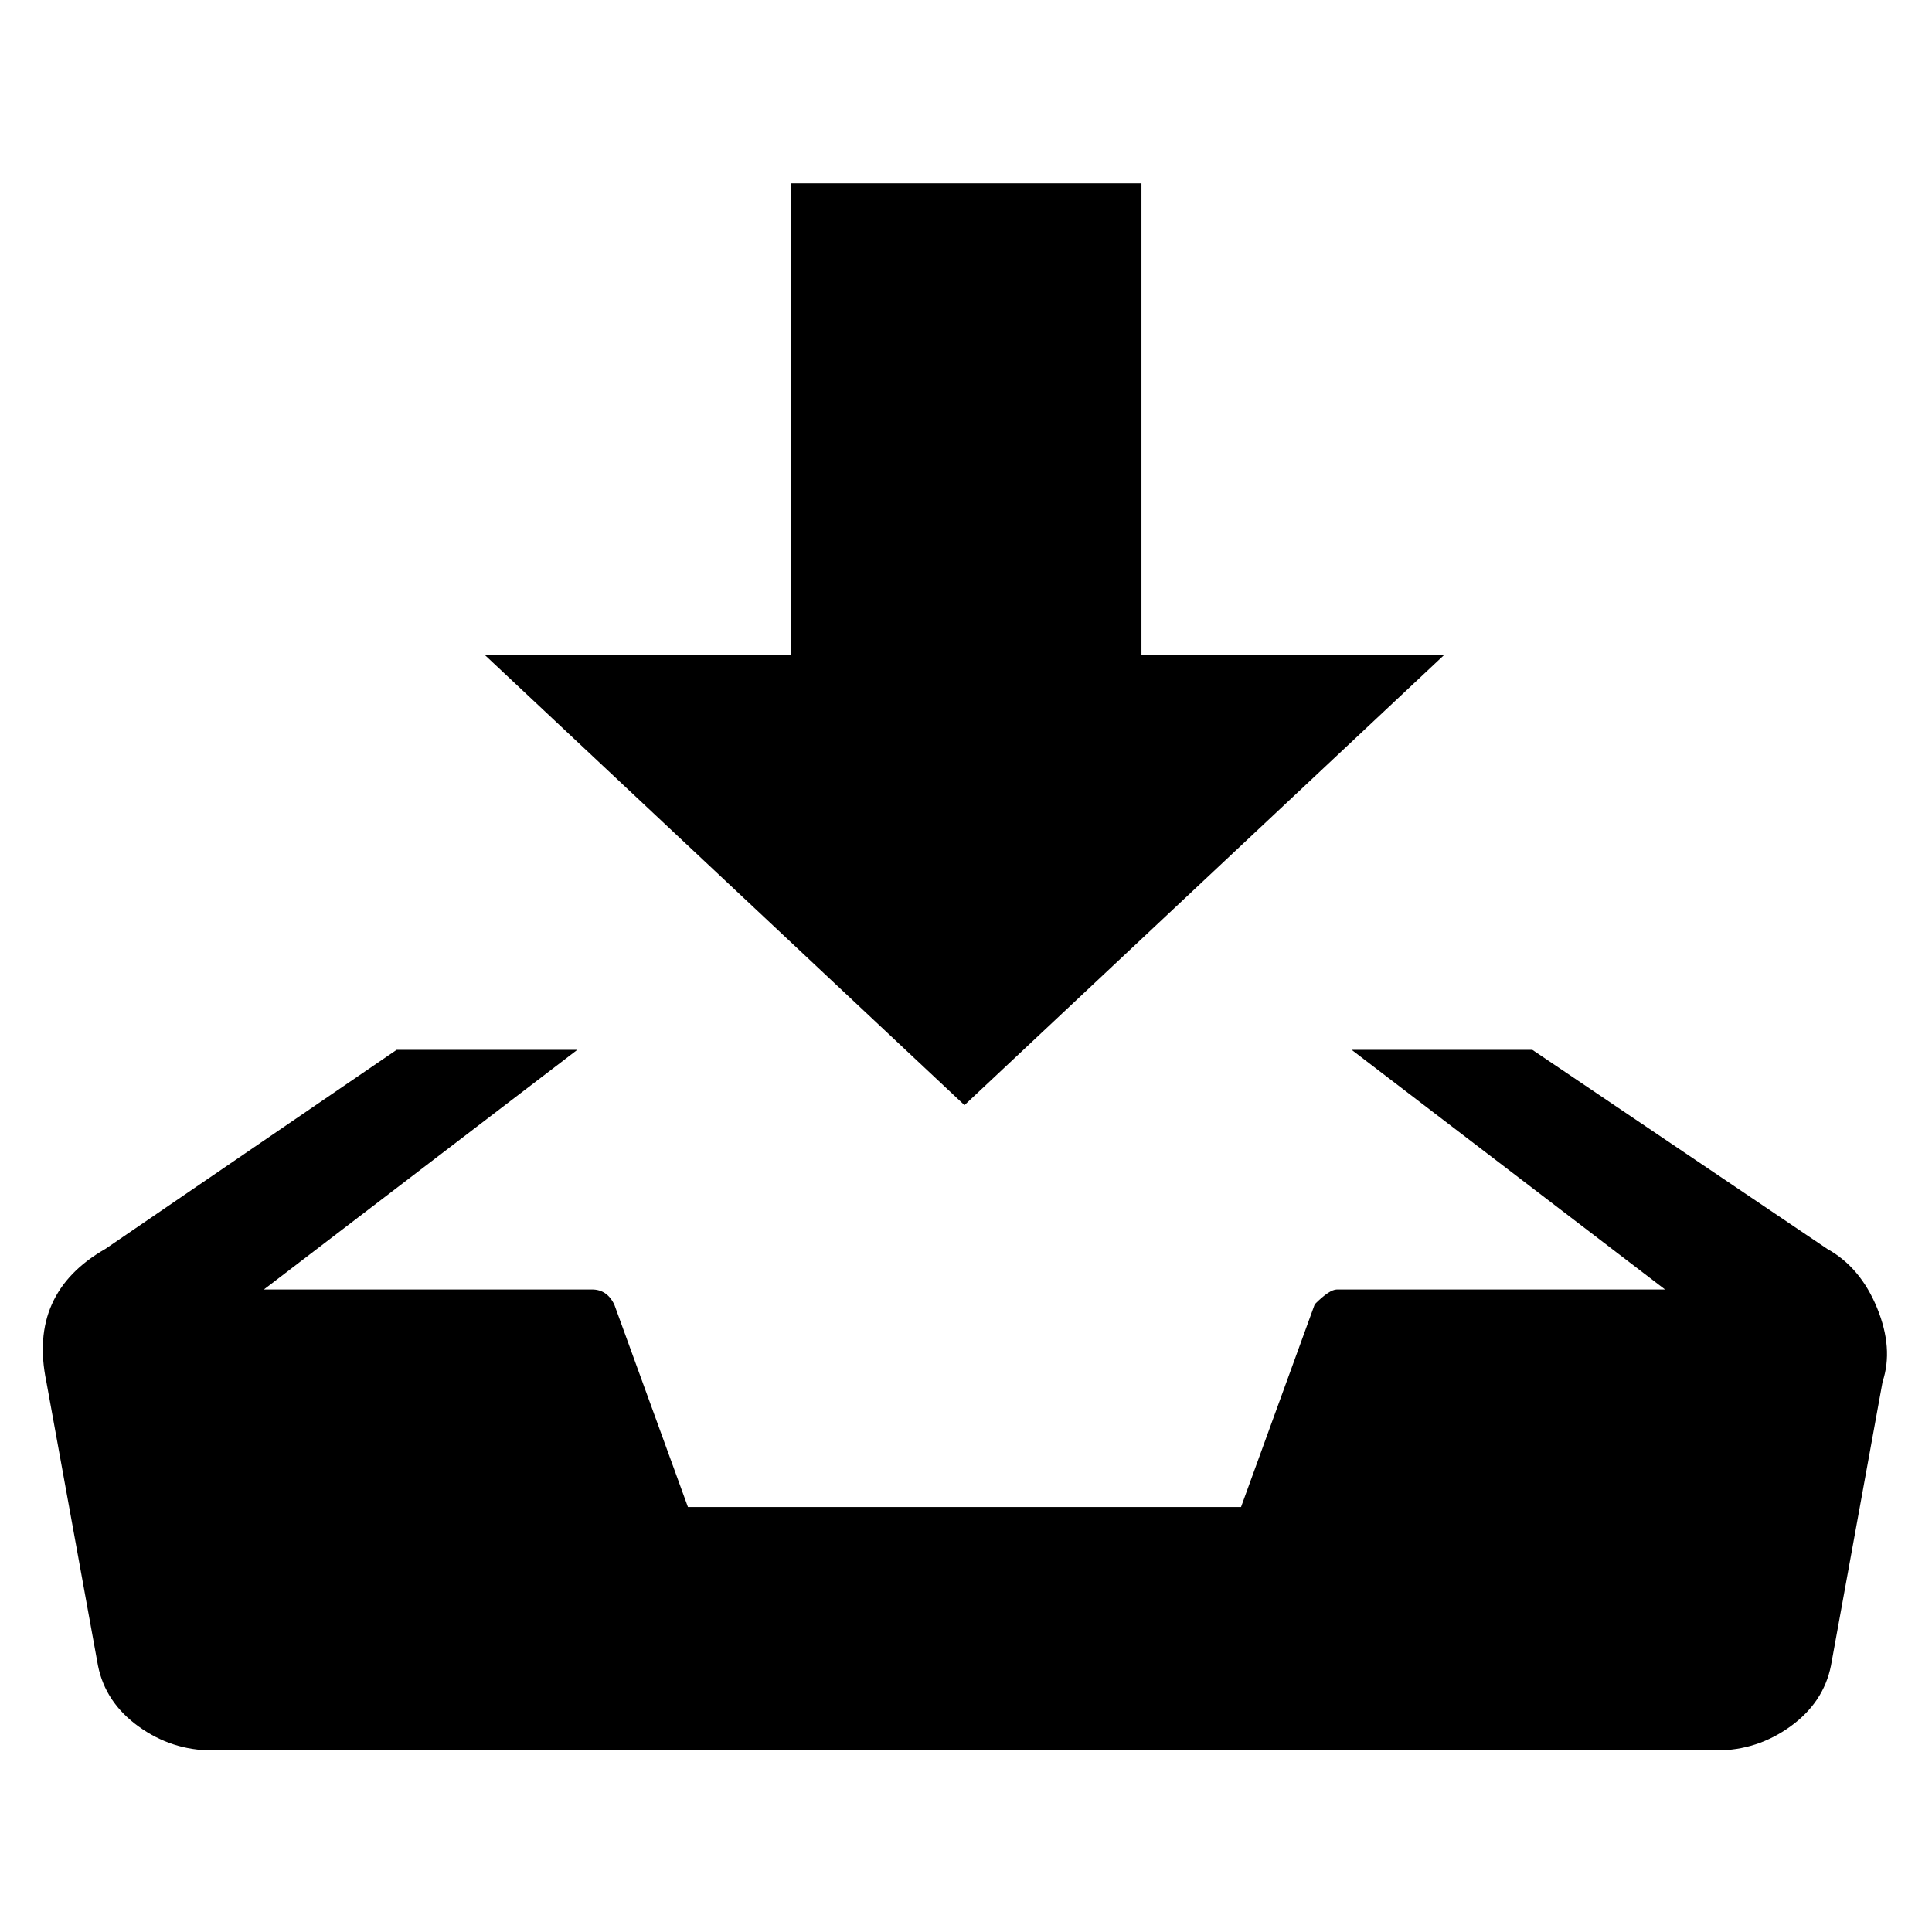<?xml version="1.0" encoding="utf-8"?>
<!-- Generator: Adobe Illustrator 16.0.0, SVG Export Plug-In . SVG Version: 6.00 Build 0)  -->
<!DOCTYPE svg PUBLIC "-//W3C//DTD SVG 1.1//EN" "http://www.w3.org/Graphics/SVG/1.1/DTD/svg11.dtd">
<svg version="1.1" id="Capa_1" xmlns="http://www.w3.org/2000/svg" xmlns:xlink="http://www.w3.org/1999/xlink" x="0px" y="0px"
	 width="500px" height="500px" viewBox="0 0 500 500" enable-background="new 0 0 500 500" xml:space="preserve">
<path d="M472.901,323.221c5.727,3.181,10.021,8.271,12.883,15.268c2.862,6.998,3.34,13.36,1.432,19.086l-13.36,73.478
	c-1.272,6.362-4.771,11.611-10.496,15.745c-5.726,4.135-12.088,6.203-19.085,6.203H54.937c-6.998,0-13.36-2.068-19.085-6.203
	c-5.726-4.134-9.225-9.383-10.497-15.745l-13.36-73.478c-3.181-15.269,1.909-26.72,15.269-34.354l75.387-51.529h46.758
	l-81.112,62.026h84.929c2.544,0,4.453,1.271,5.726,3.817l19.085,52.484h143.139l19.085-52.484c2.545-2.546,4.453-3.817,5.726-3.817
	h84.929l-81.112-62.026h46.759L472.901,323.221z M373.658,169.585l-124.054,116.42l-124.053-116.42h79.204V47.44h90.654v122.145
	H373.658z"/>
</svg>
